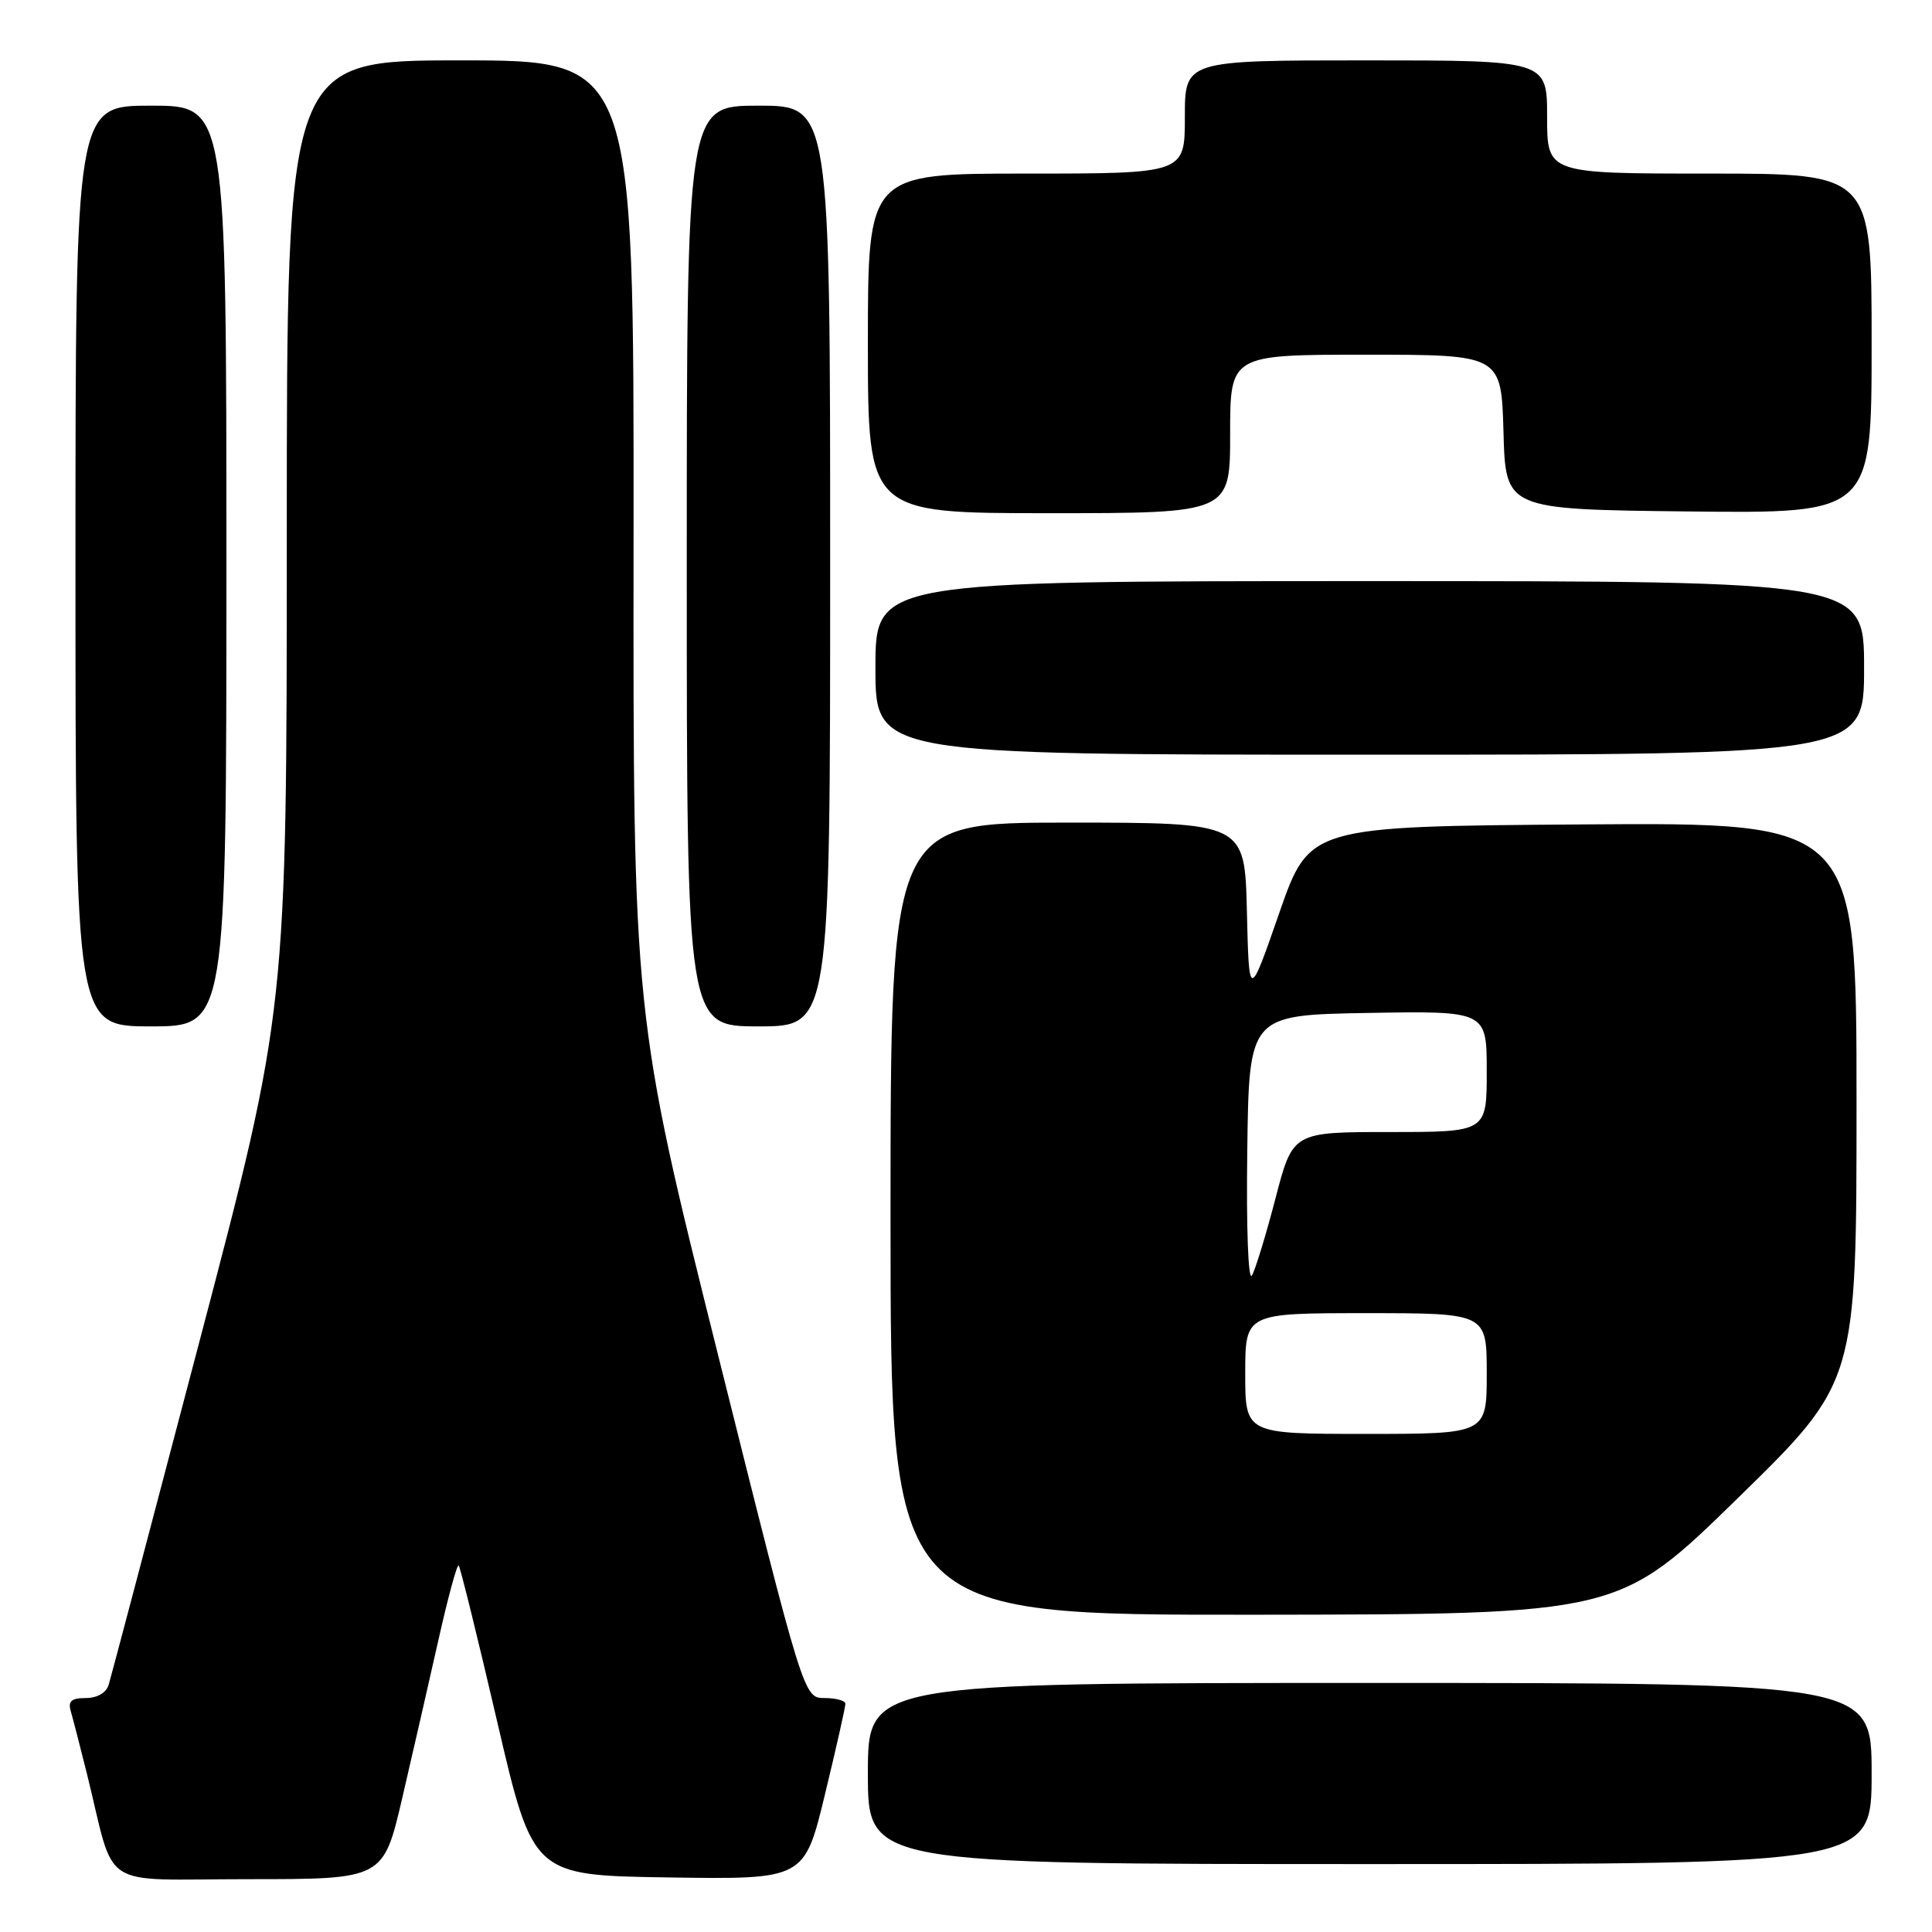 <?xml version="1.0" encoding="UTF-8" standalone="no"?>
<!DOCTYPE svg PUBLIC "-//W3C//DTD SVG 1.1//EN" "http://www.w3.org/Graphics/SVG/1.1/DTD/svg11.dtd" >
<svg xmlns="http://www.w3.org/2000/svg" xmlns:xlink="http://www.w3.org/1999/xlink" version="1.1" viewBox="0 0 256 256">
 <g >
 <path fill="currentColor"
d=" M 53.30 238.25 C 54.68 232.34 56.83 222.90 58.10 217.28 C 59.36 211.66 60.56 207.23 60.78 207.44 C 60.99 207.66 63.29 216.98 65.89 228.17 C 70.62 248.50 70.62 248.50 88.60 248.77 C 106.58 249.04 106.58 249.04 109.31 237.77 C 110.81 231.57 112.03 226.16 112.02 225.75 C 112.01 225.34 110.76 225.00 109.25 225.00 C 106.50 224.99 106.50 224.99 95.20 179.75 C 83.89 134.50 83.89 134.50 83.95 71.25 C 84.00 8.00 84.00 8.00 61.00 8.00 C 38.00 8.00 38.00 8.00 38.00 70.88 C 38.00 133.75 38.00 133.75 26.46 177.63 C 20.12 201.76 14.69 222.29 14.40 223.25 C 14.07 224.31 12.88 225.00 11.37 225.00 C 9.45 225.00 8.99 225.41 9.38 226.75 C 9.66 227.71 10.62 231.43 11.51 235.00 C 15.41 250.74 12.75 249.00 32.94 249.00 C 50.79 249.00 50.79 249.00 53.30 238.25 Z  M 248.00 235.00 C 248.00 223.00 248.00 223.00 181.50 223.00 C 115.00 223.00 115.00 223.00 115.00 235.00 C 115.00 247.00 115.00 247.00 181.50 247.00 C 248.00 247.00 248.00 247.00 248.00 235.00 Z  M 230.25 198.53 C 246.00 183.14 246.00 183.14 246.00 146.06 C 246.00 108.98 246.00 108.98 209.75 109.24 C 173.50 109.50 173.50 109.50 169.50 121.00 C 165.50 132.50 165.50 132.50 165.22 120.75 C 164.94 109.00 164.94 109.00 141.47 109.00 C 118.00 109.00 118.00 109.00 118.00 161.50 C 118.00 214.00 118.00 214.00 166.25 213.96 C 214.50 213.91 214.50 213.91 230.25 198.53 Z  M 30.00 75.00 C 30.00 14.00 30.00 14.00 20.00 14.00 C 10.00 14.00 10.00 14.00 10.00 75.00 C 10.00 136.00 10.00 136.00 20.00 136.00 C 30.00 136.00 30.00 136.00 30.00 75.00 Z  M 110.00 75.00 C 110.00 14.00 110.00 14.00 100.50 14.00 C 91.00 14.00 91.00 14.00 91.00 75.00 C 91.00 136.00 91.00 136.00 100.50 136.00 C 110.00 136.00 110.00 136.00 110.00 75.00 Z  M 247.00 88.50 C 247.00 77.00 247.00 77.00 181.50 77.00 C 116.00 77.00 116.00 77.00 116.00 88.50 C 116.00 100.00 116.00 100.00 181.50 100.00 C 247.00 100.00 247.00 100.00 247.00 88.50 Z  M 163.00 57.50 C 163.00 47.00 163.00 47.00 180.97 47.00 C 198.93 47.00 198.93 47.00 199.22 57.25 C 199.50 67.50 199.50 67.50 223.75 67.77 C 248.00 68.04 248.00 68.04 248.00 45.52 C 248.00 23.00 248.00 23.00 226.50 23.00 C 205.00 23.00 205.00 23.00 205.00 15.50 C 205.00 8.00 205.00 8.00 181.00 8.00 C 157.00 8.00 157.00 8.00 157.00 15.50 C 157.00 23.00 157.00 23.00 136.00 23.00 C 115.00 23.00 115.00 23.00 115.00 45.50 C 115.00 68.00 115.00 68.00 139.00 68.00 C 163.00 68.00 163.00 68.00 163.00 57.50 Z  M 165.00 182.00 C 165.00 174.00 165.00 174.00 181.00 174.00 C 197.00 174.00 197.00 174.00 197.00 182.00 C 197.00 190.00 197.00 190.00 181.00 190.00 C 165.00 190.00 165.00 190.00 165.00 182.00 Z  M 165.27 152.50 C 165.50 134.50 165.50 134.50 181.25 134.22 C 197.00 133.95 197.00 133.95 197.00 141.97 C 197.00 150.00 197.00 150.00 184.15 150.00 C 171.30 150.00 171.30 150.00 169.02 158.75 C 167.77 163.56 166.36 168.18 165.89 169.00 C 165.40 169.86 165.13 162.83 165.27 152.50 Z "/>
</g>
</svg>
